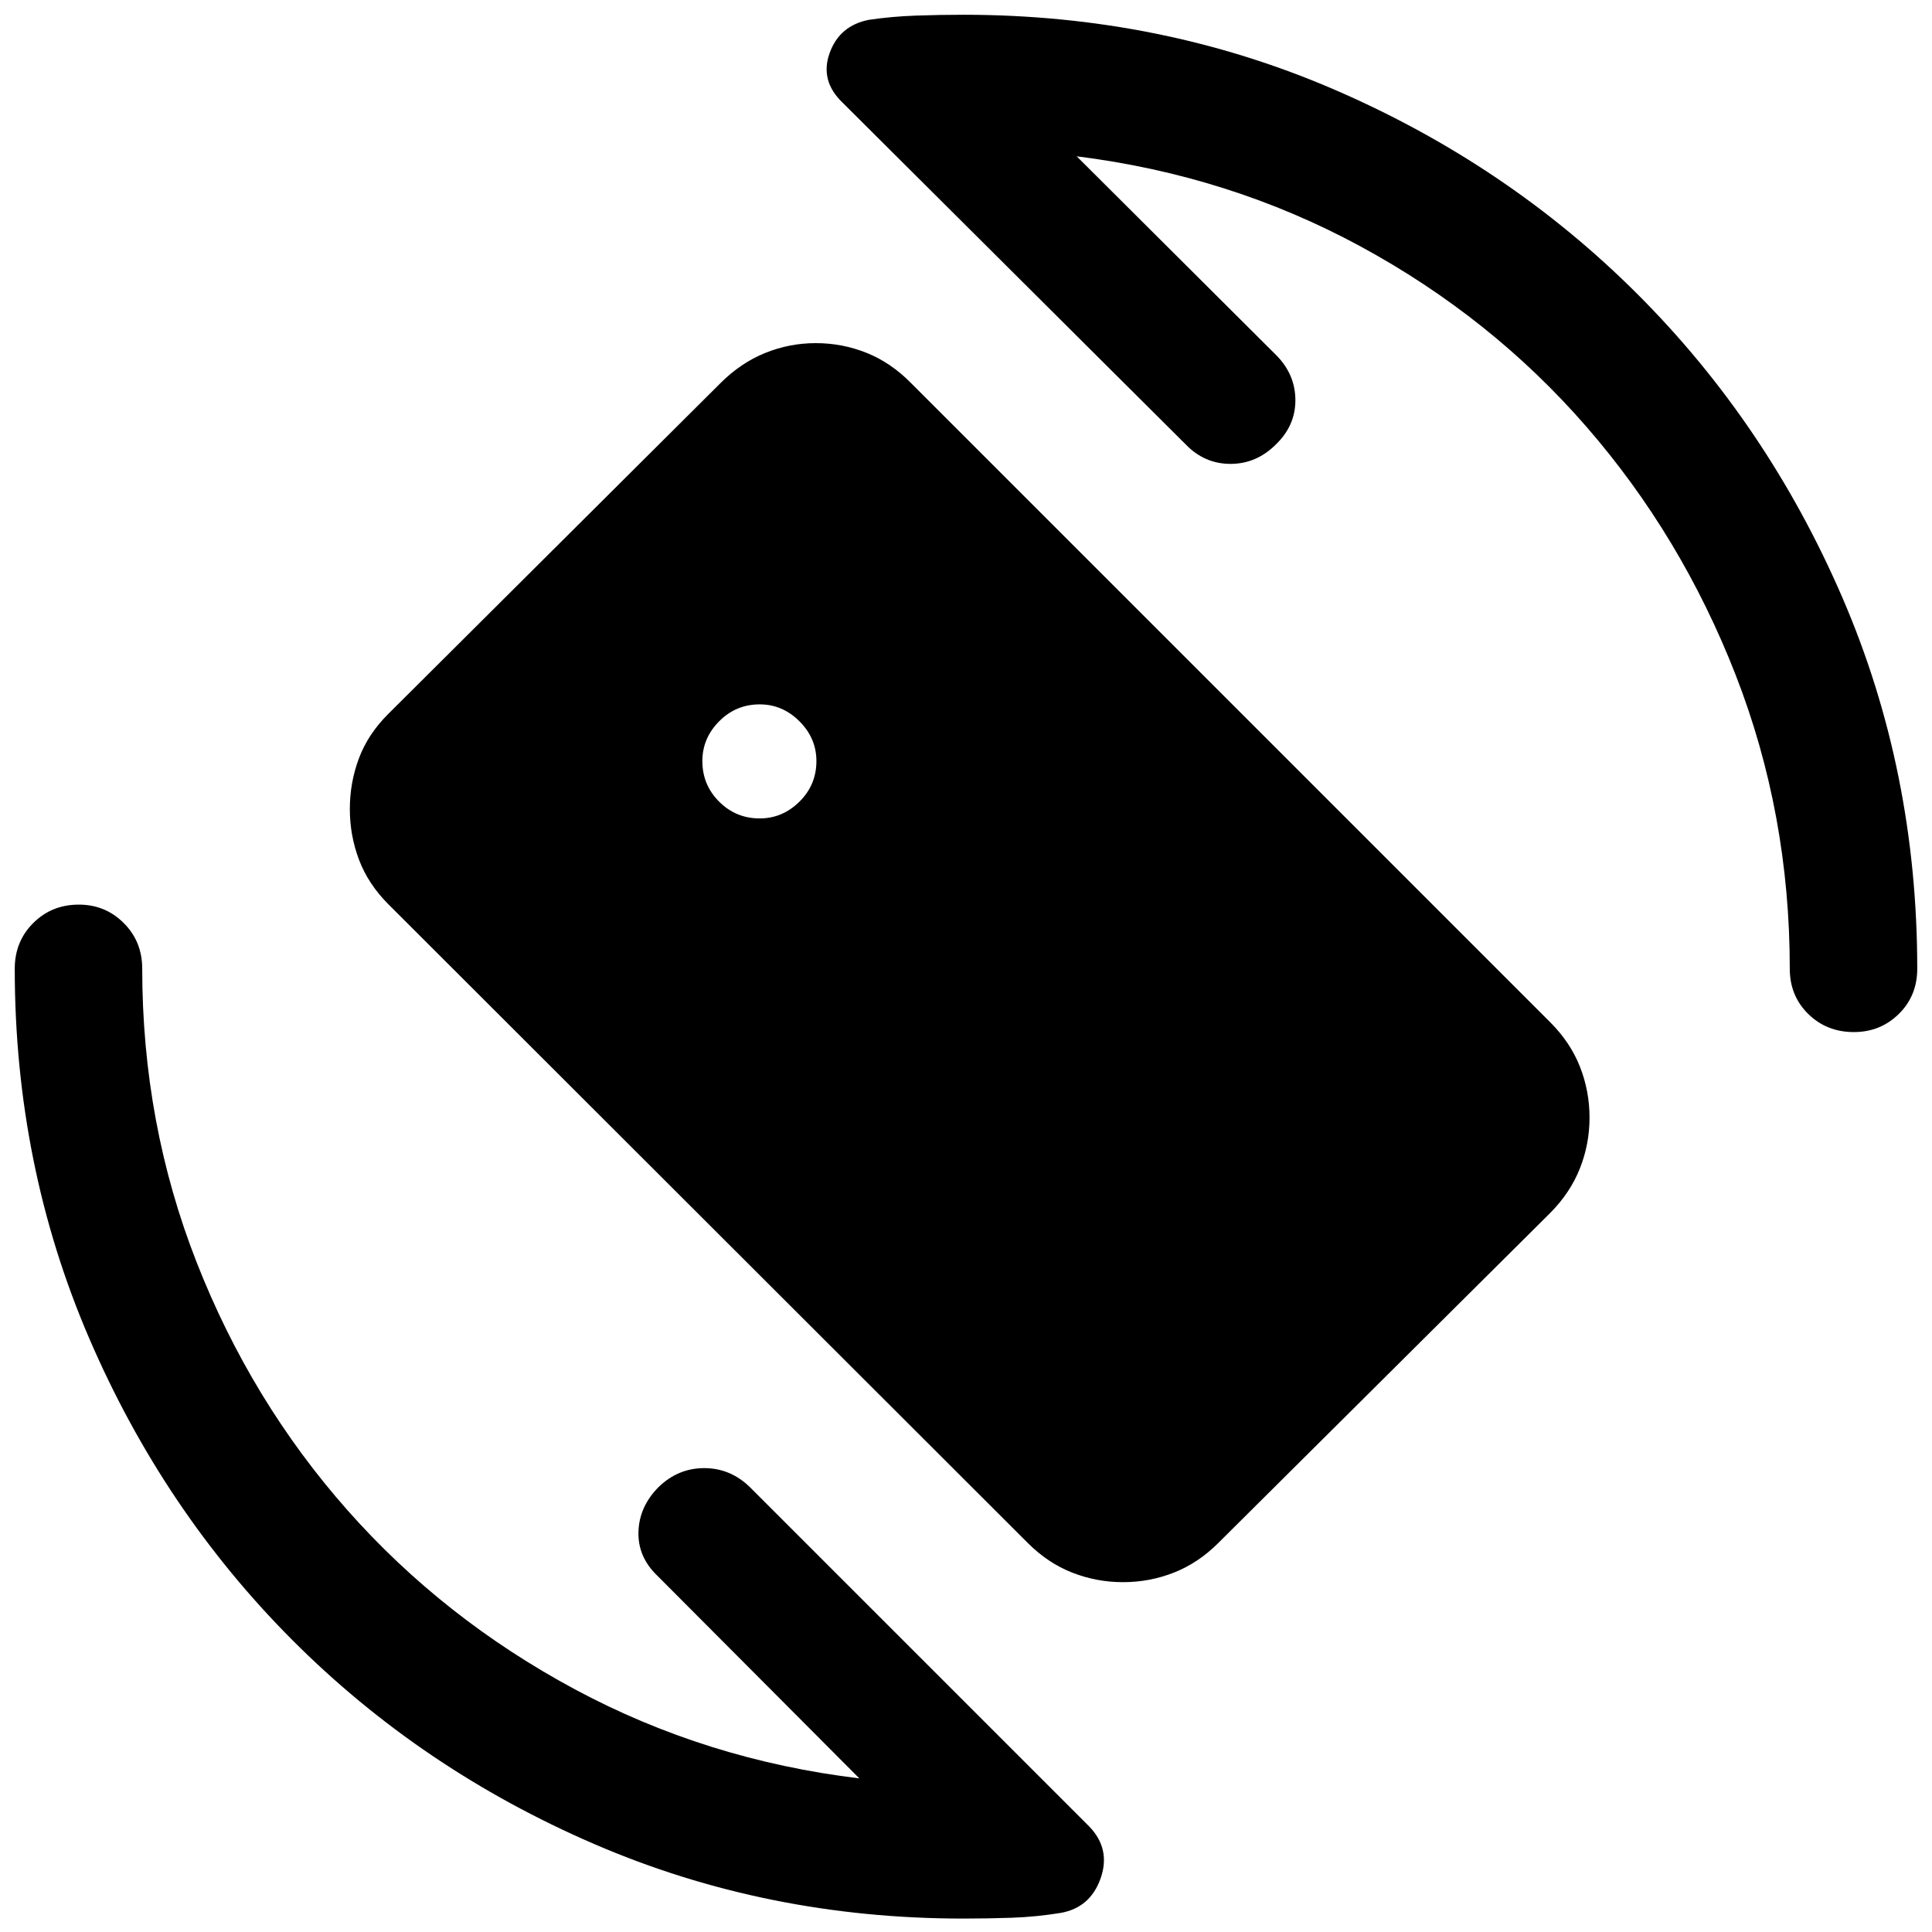 <svg xmlns="http://www.w3.org/2000/svg" height="40" viewBox="0 -960 960 960" width="40"><path d="m535-882.33 99.5 99.16q9.17 9.5 9.17 22.09 0 12.58-9.67 21.91-9.67 9.67-22.58 9.67-12.92 0-22.25-9.67l-170.67-170q-11.17-10.83-6.25-24.5 4.92-13.66 19.58-16.5 11.34-1.66 23.25-2.08 11.92-.42 23.59-.42 98.33 0 184.5 37.25 86.16 37.25 150.58 101.67 64.42 64.42 101.67 150.58 37.25 86.17 37.25 184.5 0 13.5-9.17 22.5t-22.33 9q-13.5 0-22.67-9-9.17-9-9.17-22.5 0-77-26.91-146-26.92-69-74.17-123.33T676-837.58q-65-35.25-141-44.75Zm-108 806L326.5-177.17q-9.67-9.33-9.25-21.83.42-12.5 10.08-22.17 9.67-9.33 22.59-9.33 12.91 0 22.58 9.33L541.17-52.5q10.83 11.17 5.75 25.75-5.09 14.58-19.75 17.25-12.34 2-24.42 2.42-12.08.41-24.08.41-97.67 0-183.5-37.08-85.84-37.08-149.92-101.33-64.08-64.25-101-150.09Q7.33-381 7.33-478.67q0-13.5 9.17-22.66 9.17-9.17 22.67-9.17 13.16 0 22.33 9.17 9.17 9.16 9.17 22.66 0 77 27.08 146t74.83 123q47.75 54 113.09 89.09Q351-85.5 427-76.33Zm-49.5-477q11.33 0 19.75-8.34 8.42-8.33 8.42-20.16 0-11.34-8.42-19.75-8.42-8.42-19.75-8.42-11.83 0-20.17 8.42-8.33 8.41-8.33 19.75 0 11.83 8.33 20.16 8.34 8.34 20.17 8.34Zm133.17 360L192.99-510.67q-10-10-14.58-22.08-4.58-12.08-4.58-25.25t4.54-25.25q4.54-12.08 14.63-22.08l165.02-164.32q10.04-10.02 22.11-14.93 12.08-4.92 25.24-4.92 13.15 0 25.23 4.83 12.07 4.84 22.07 15l317.66 317.66q10 10.01 14.75 22.09 4.75 12.09 4.75 25.25 0 13.17-4.79 25.25-4.79 12.09-14.71 22.09l-164.93 164q-10.01 10-22.1 14.75-12.09 4.75-25.27 4.75-13.17 0-25.26-4.75-12.1-4.75-22.1-14.75Z"/></svg>